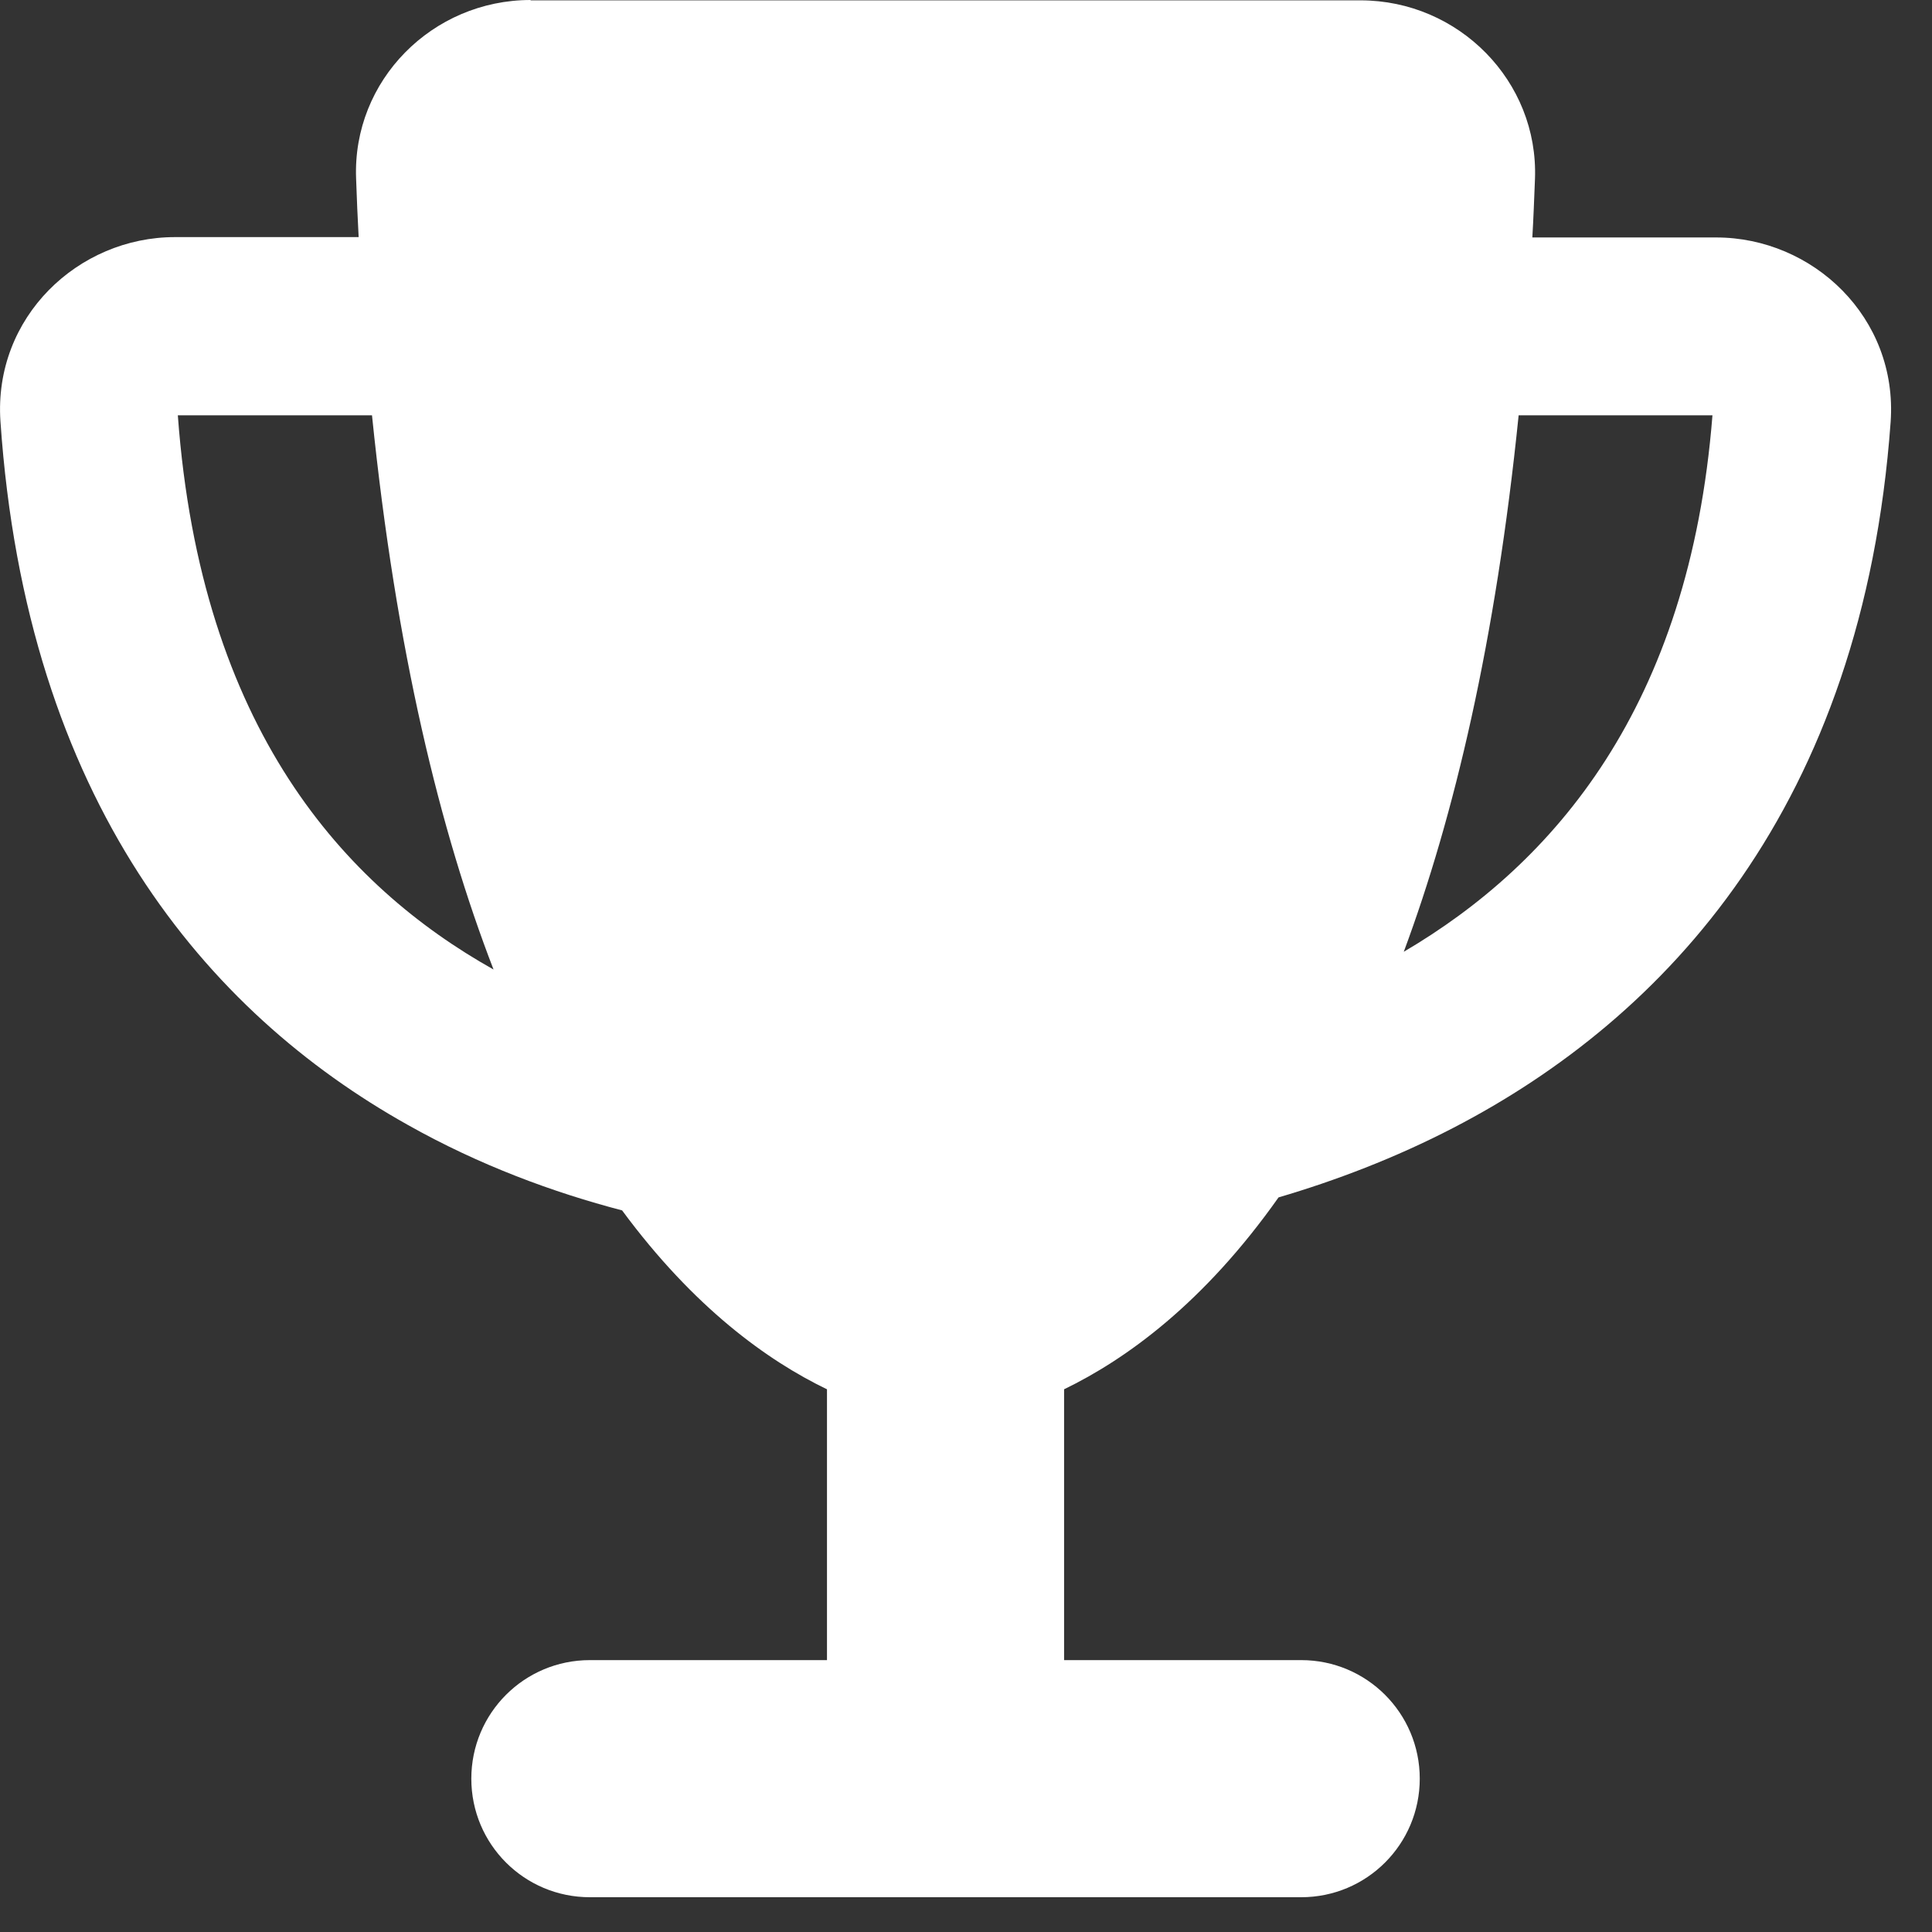 <svg width="22" height="22" viewBox="0 0 22 22" fill="none" xmlns="http://www.w3.org/2000/svg">
<rect x="0" y="0" width="22" height="22" fill="#333333" stroke="none"/>
<path d="M6.042 0.004H15.492C16.61 0.004 17.521 0.924 17.479 2.038C17.47 2.261 17.462 2.485 17.449 2.704H19.542C20.643 2.704 21.613 3.615 21.529 4.805C21.212 9.18 18.976 11.585 16.551 12.842C15.884 13.188 15.205 13.445 14.559 13.635C13.707 14.842 12.821 15.479 12.117 15.82V18.904H14.817C15.563 18.904 16.167 19.508 16.167 20.254C16.167 21.001 15.563 21.604 14.817 21.604H6.717C5.97 21.604 5.367 21.001 5.367 20.254C5.367 19.508 5.97 18.904 6.717 18.904H9.417V15.82C8.742 15.495 7.902 14.892 7.084 13.783C6.307 13.58 5.464 13.272 4.641 12.808C2.359 11.53 0.3 9.121 0.005 4.797C-0.075 3.611 0.891 2.7 1.992 2.7H4.084C4.072 2.481 4.063 2.261 4.055 2.033C4.012 0.915 4.924 0 6.042 0V0.004ZM4.236 4.729H2.025C2.287 8.303 3.928 10.091 5.62 11.04C5.012 9.467 4.51 7.412 4.236 4.729ZM15.985 10.838C17.694 9.834 19.238 8.049 19.5 4.729H17.293C17.032 7.298 16.559 9.294 15.985 10.838Z" fill="white"/>
</svg>
